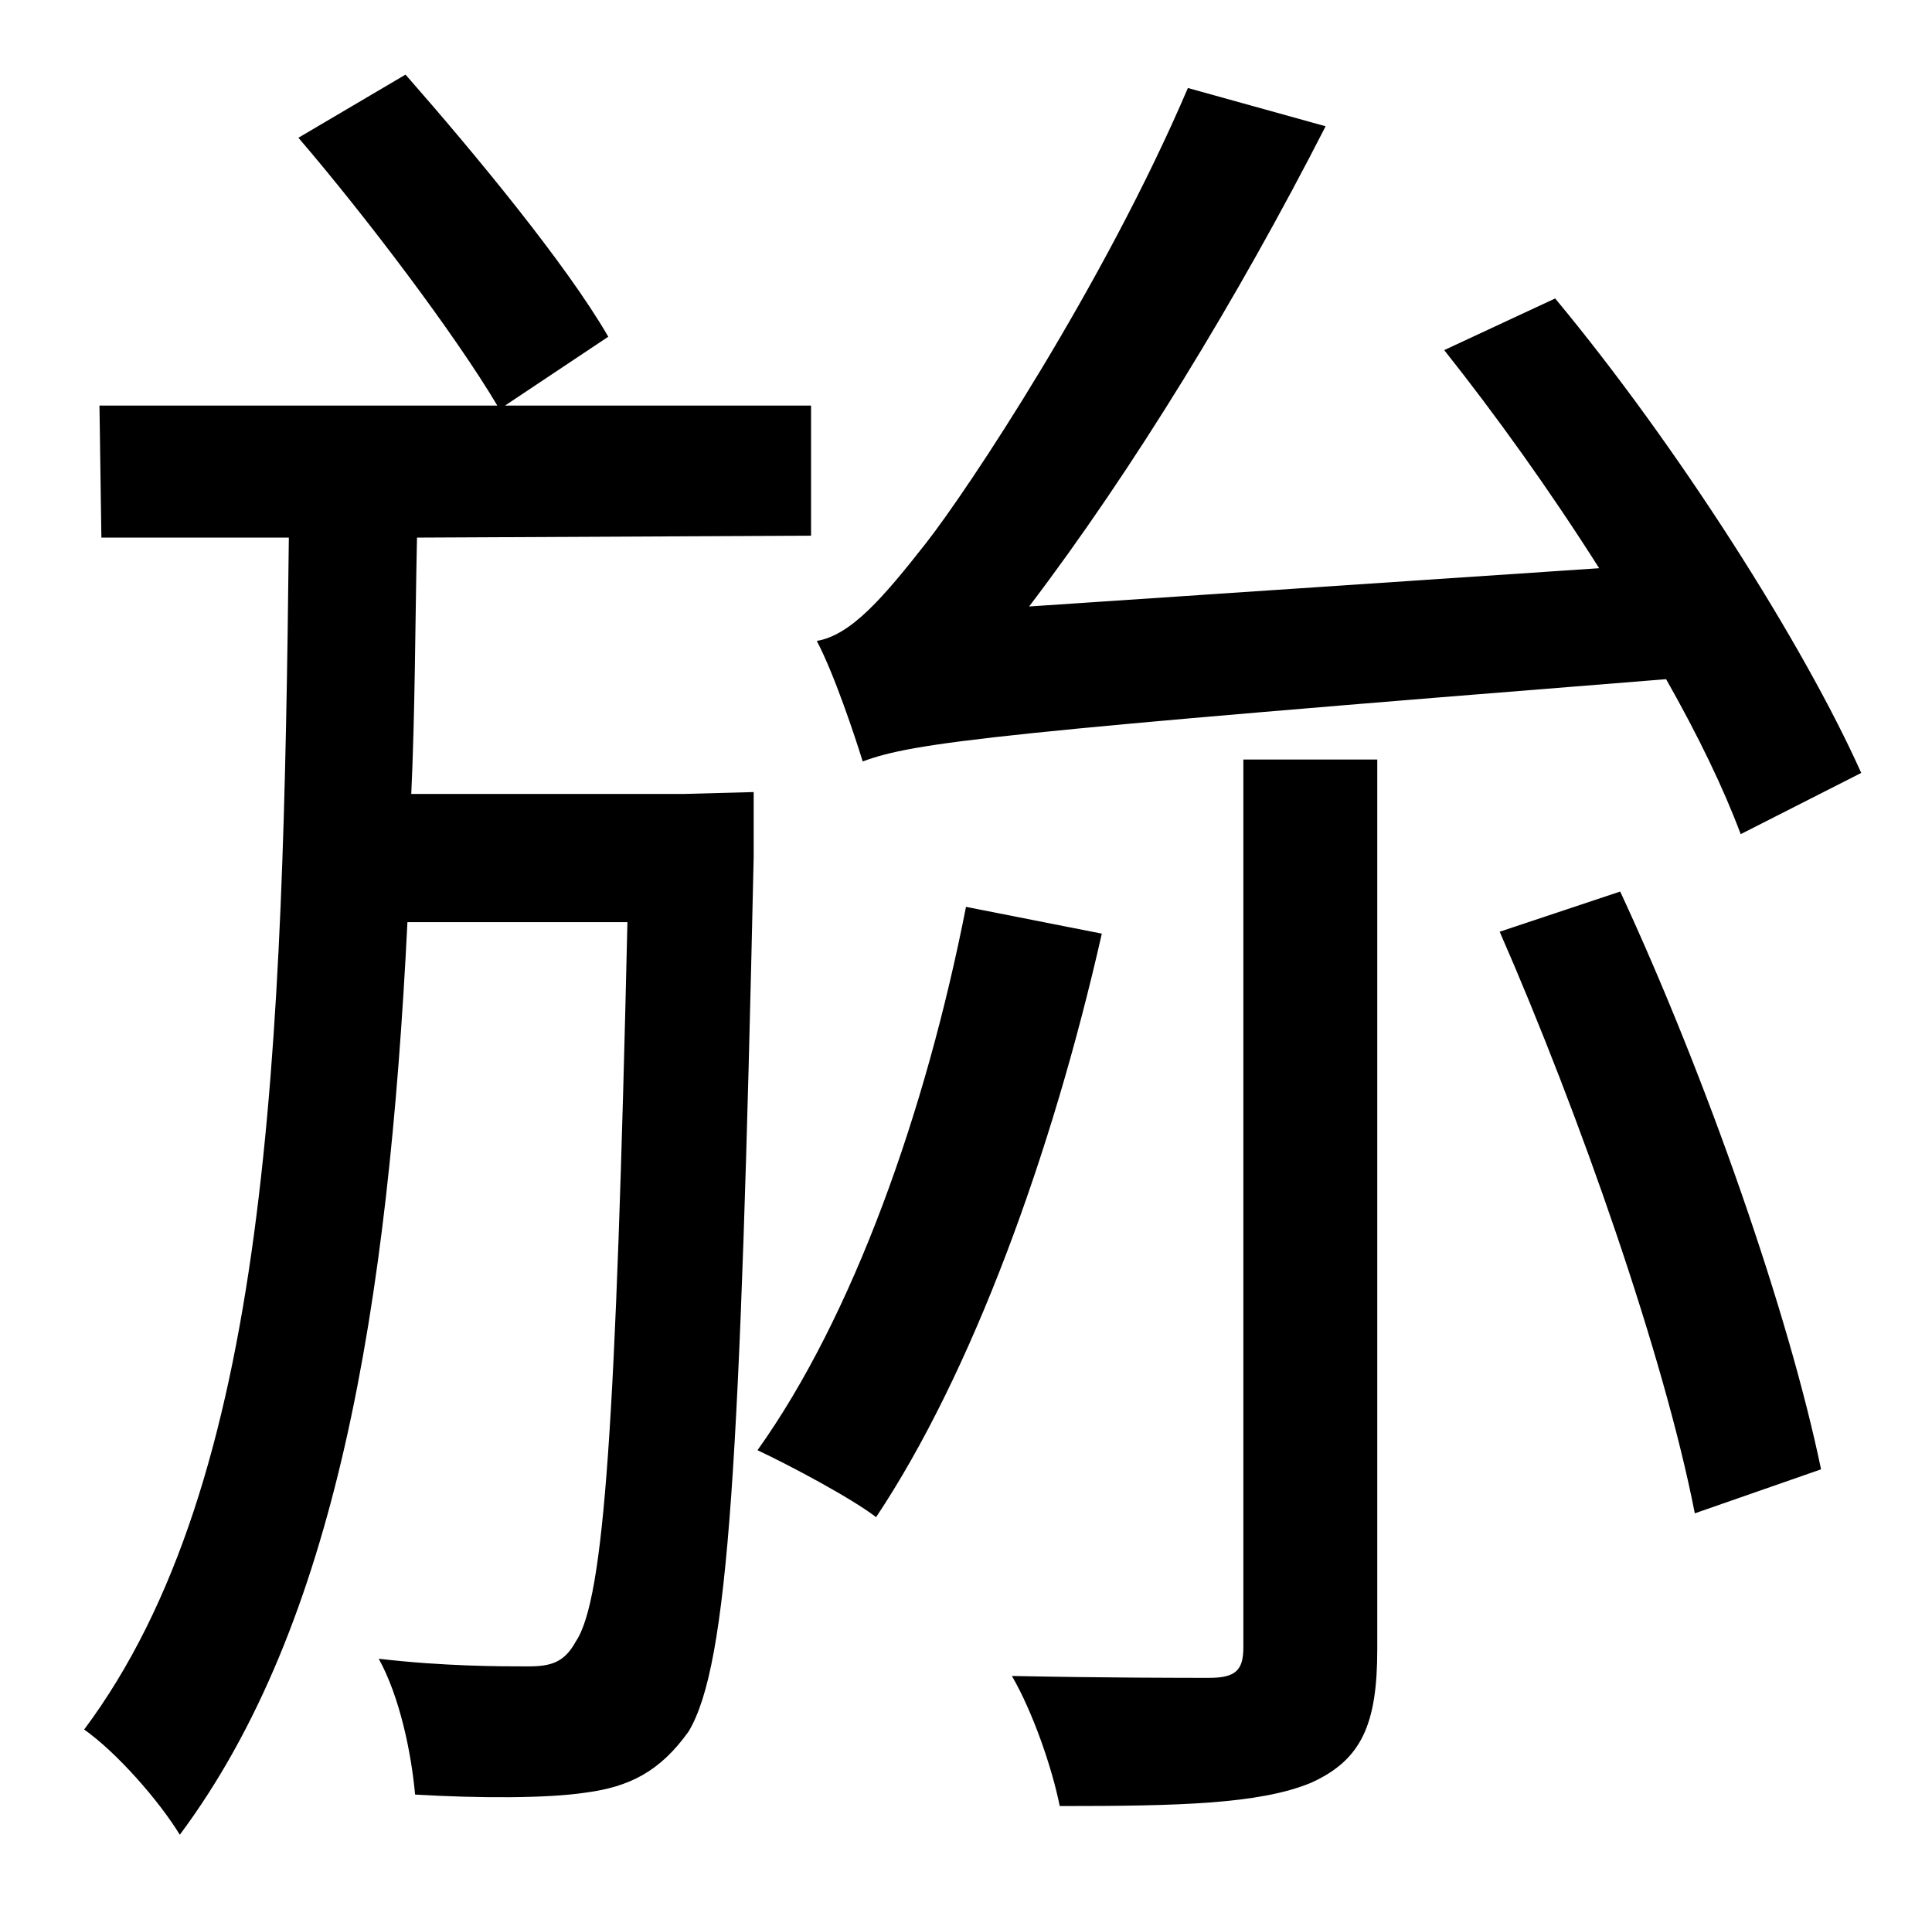 <?xml version="1.0" standalone="no"?>
<!DOCTYPE svg PUBLIC "-//W3C//DTD SVG 1.1//EN" "http://www.w3.org/Graphics/SVG/1.1/DTD/svg11.dtd" >
<svg xmlns="http://www.w3.org/2000/svg" xmlns:xlink="http://www.w3.org/1999/xlink" version="1.1" viewBox="-10 0 1010 1000">
   <path fill="currentColor"
d="M963 404l-63 32c-9 -24 -22 -51 -39 -81c-352 28 -393 33 -420 43c-4 -13 -15 -46 -24 -63c18 -3 35 -23 57 -51s93 -135 137 -238l72 20c-46 90 -101 180 -155 251l298 -20c-26 -41 -54 -80 -81 -114l58 -27c64 77 130 181 160 248zM347 415l37 -1v34
c-7 316 -13 422 -34 457c-15 21 -31 29 -54 32c-20 3 -55 3 -89 1c-2 -22 -8 -51 -19 -71c34 4 64 4 78 4c12 0 19 -2 25 -13c15 -22 21 -115 27 -376h-115c-10 201 -37 367 -119 477c-11 -18 -33 -43 -50 -55c97 -130 104 -352 107 -623h-98l-1 -69h208
c-22 -37 -68 -98 -104 -140l56 -33c36 41 84 99 106 137l-54 36h160v68l-206 1c-1 46 -1 91 -3 134h142zM495 474l71 14c-26 115 -68 230 -118 305c-13 -10 -45 -27 -62 -35c50 -70 88 -177 109 -284zM640 861v-464h70v465c0 39 -8 58 -35 70c-27 11 -69 12 -131 12
c-4 -20 -14 -49 -25 -68c48 1 91 1 103 1c14 0 18 -4 18 -16zM774 487l63 -21c45 97 88 220 105 302l-66 23c-16 -82 -60 -208 -102 -304z" />
</svg>
